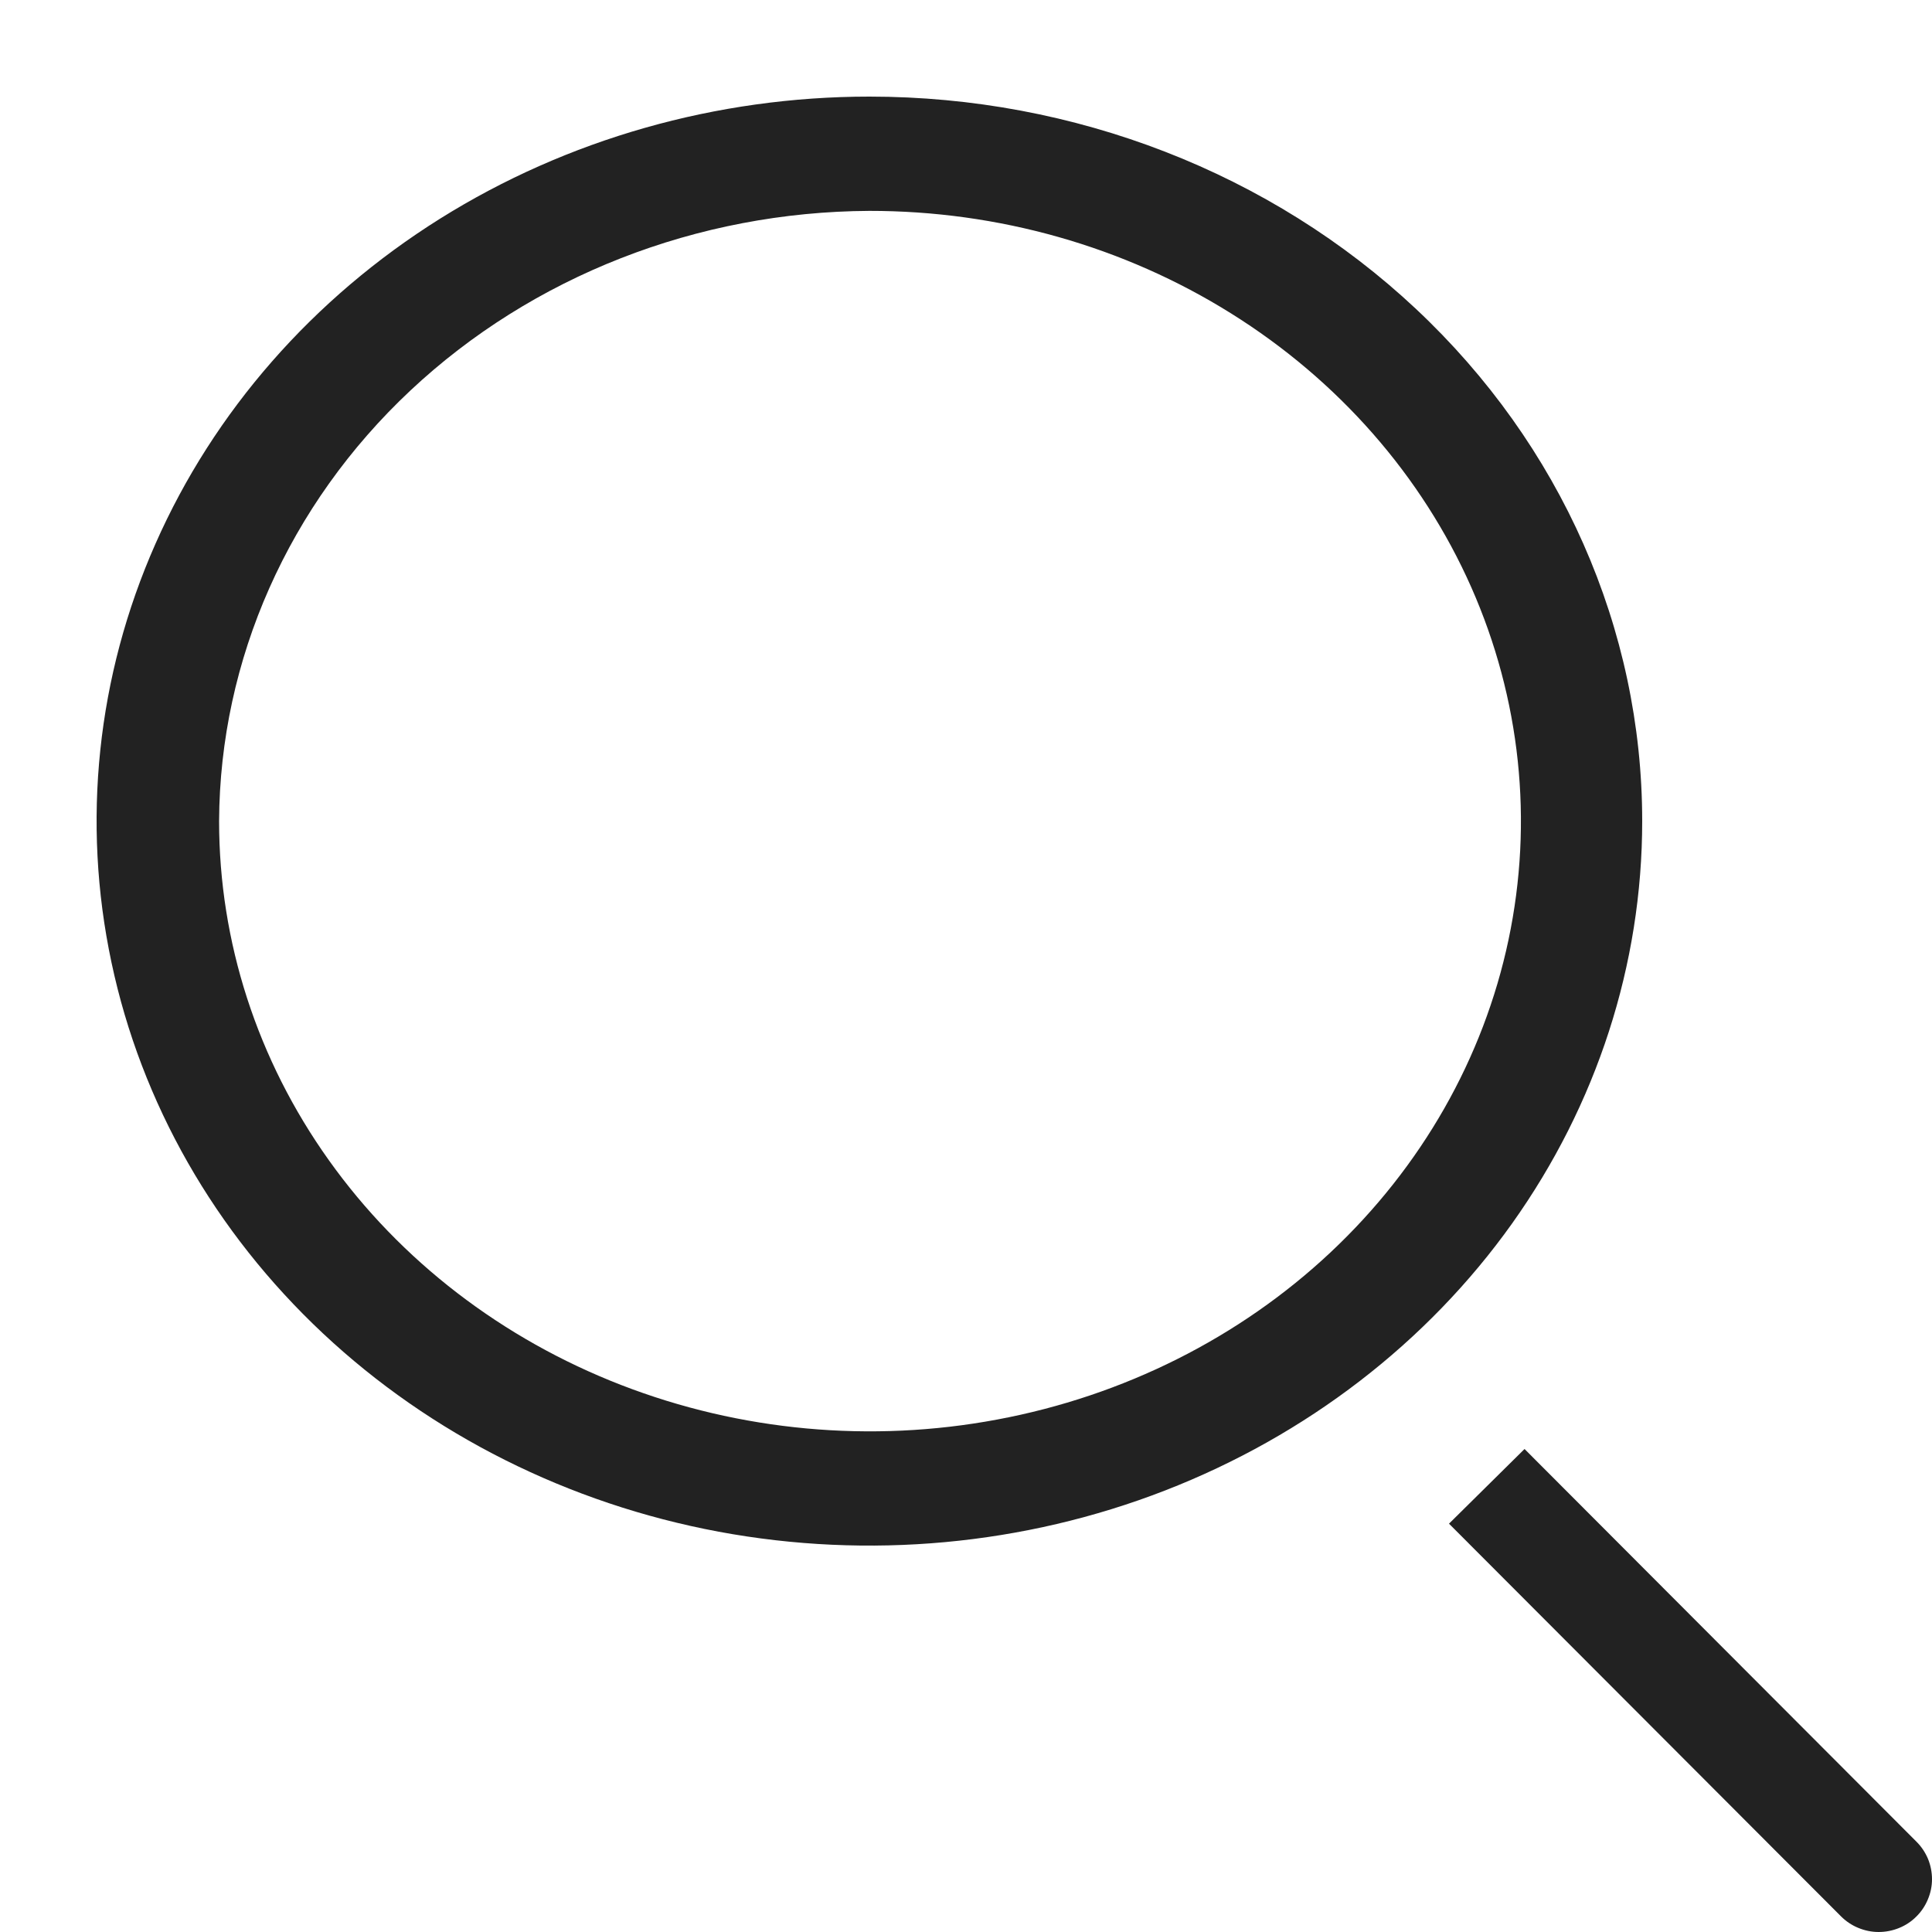 <svg width="20" height="20" viewBox="0 0 20 20" fill="none" xmlns="http://www.w3.org/2000/svg">
<path d="M9 2.183C10.333 2.182 11.636 2.551 12.745 3.245C13.854 3.938 14.719 4.924 15.23 6.078C15.741 7.233 15.875 8.503 15.616 9.729C15.357 10.955 14.715 12.081 13.773 12.965C12.831 13.849 11.63 14.451 10.323 14.695C9.016 14.94 7.661 14.815 6.429 14.337C5.197 13.859 4.144 13.049 3.404 12.01C2.663 10.971 2.268 9.75 2.268 8.5C2.276 6.828 2.987 5.226 4.248 4.043C5.509 2.86 7.216 2.192 9 2.183ZM9 1C7.418 1 5.871 1.44 4.555 2.264C3.24 3.088 2.214 4.259 1.609 5.63C1.003 7 0.845 8.508 1.154 9.963C1.462 11.418 2.224 12.754 3.343 13.803C4.462 14.852 5.887 15.566 7.439 15.856C8.991 16.145 10.6 15.997 12.062 15.429C13.523 14.861 14.773 13.9 15.652 12.667C16.531 11.433 17 9.983 17 8.5C17 6.511 16.157 4.603 14.657 3.197C13.157 1.79 11.122 1 9 1Z" fill="#222222"/>
<path d="M19.84 19.066L15.782 15L15 15.773L19.058 19.838C19.109 19.889 19.17 19.93 19.236 19.957C19.303 19.985 19.375 20 19.447 20C19.52 20 19.591 19.986 19.658 19.959C19.725 19.932 19.786 19.892 19.837 19.841C19.889 19.79 19.929 19.73 19.957 19.663C19.985 19.597 20 19.526 20 19.454C20 19.382 19.986 19.31 19.959 19.244C19.931 19.177 19.891 19.117 19.84 19.066Z" fill="#222222"/>
</svg>
